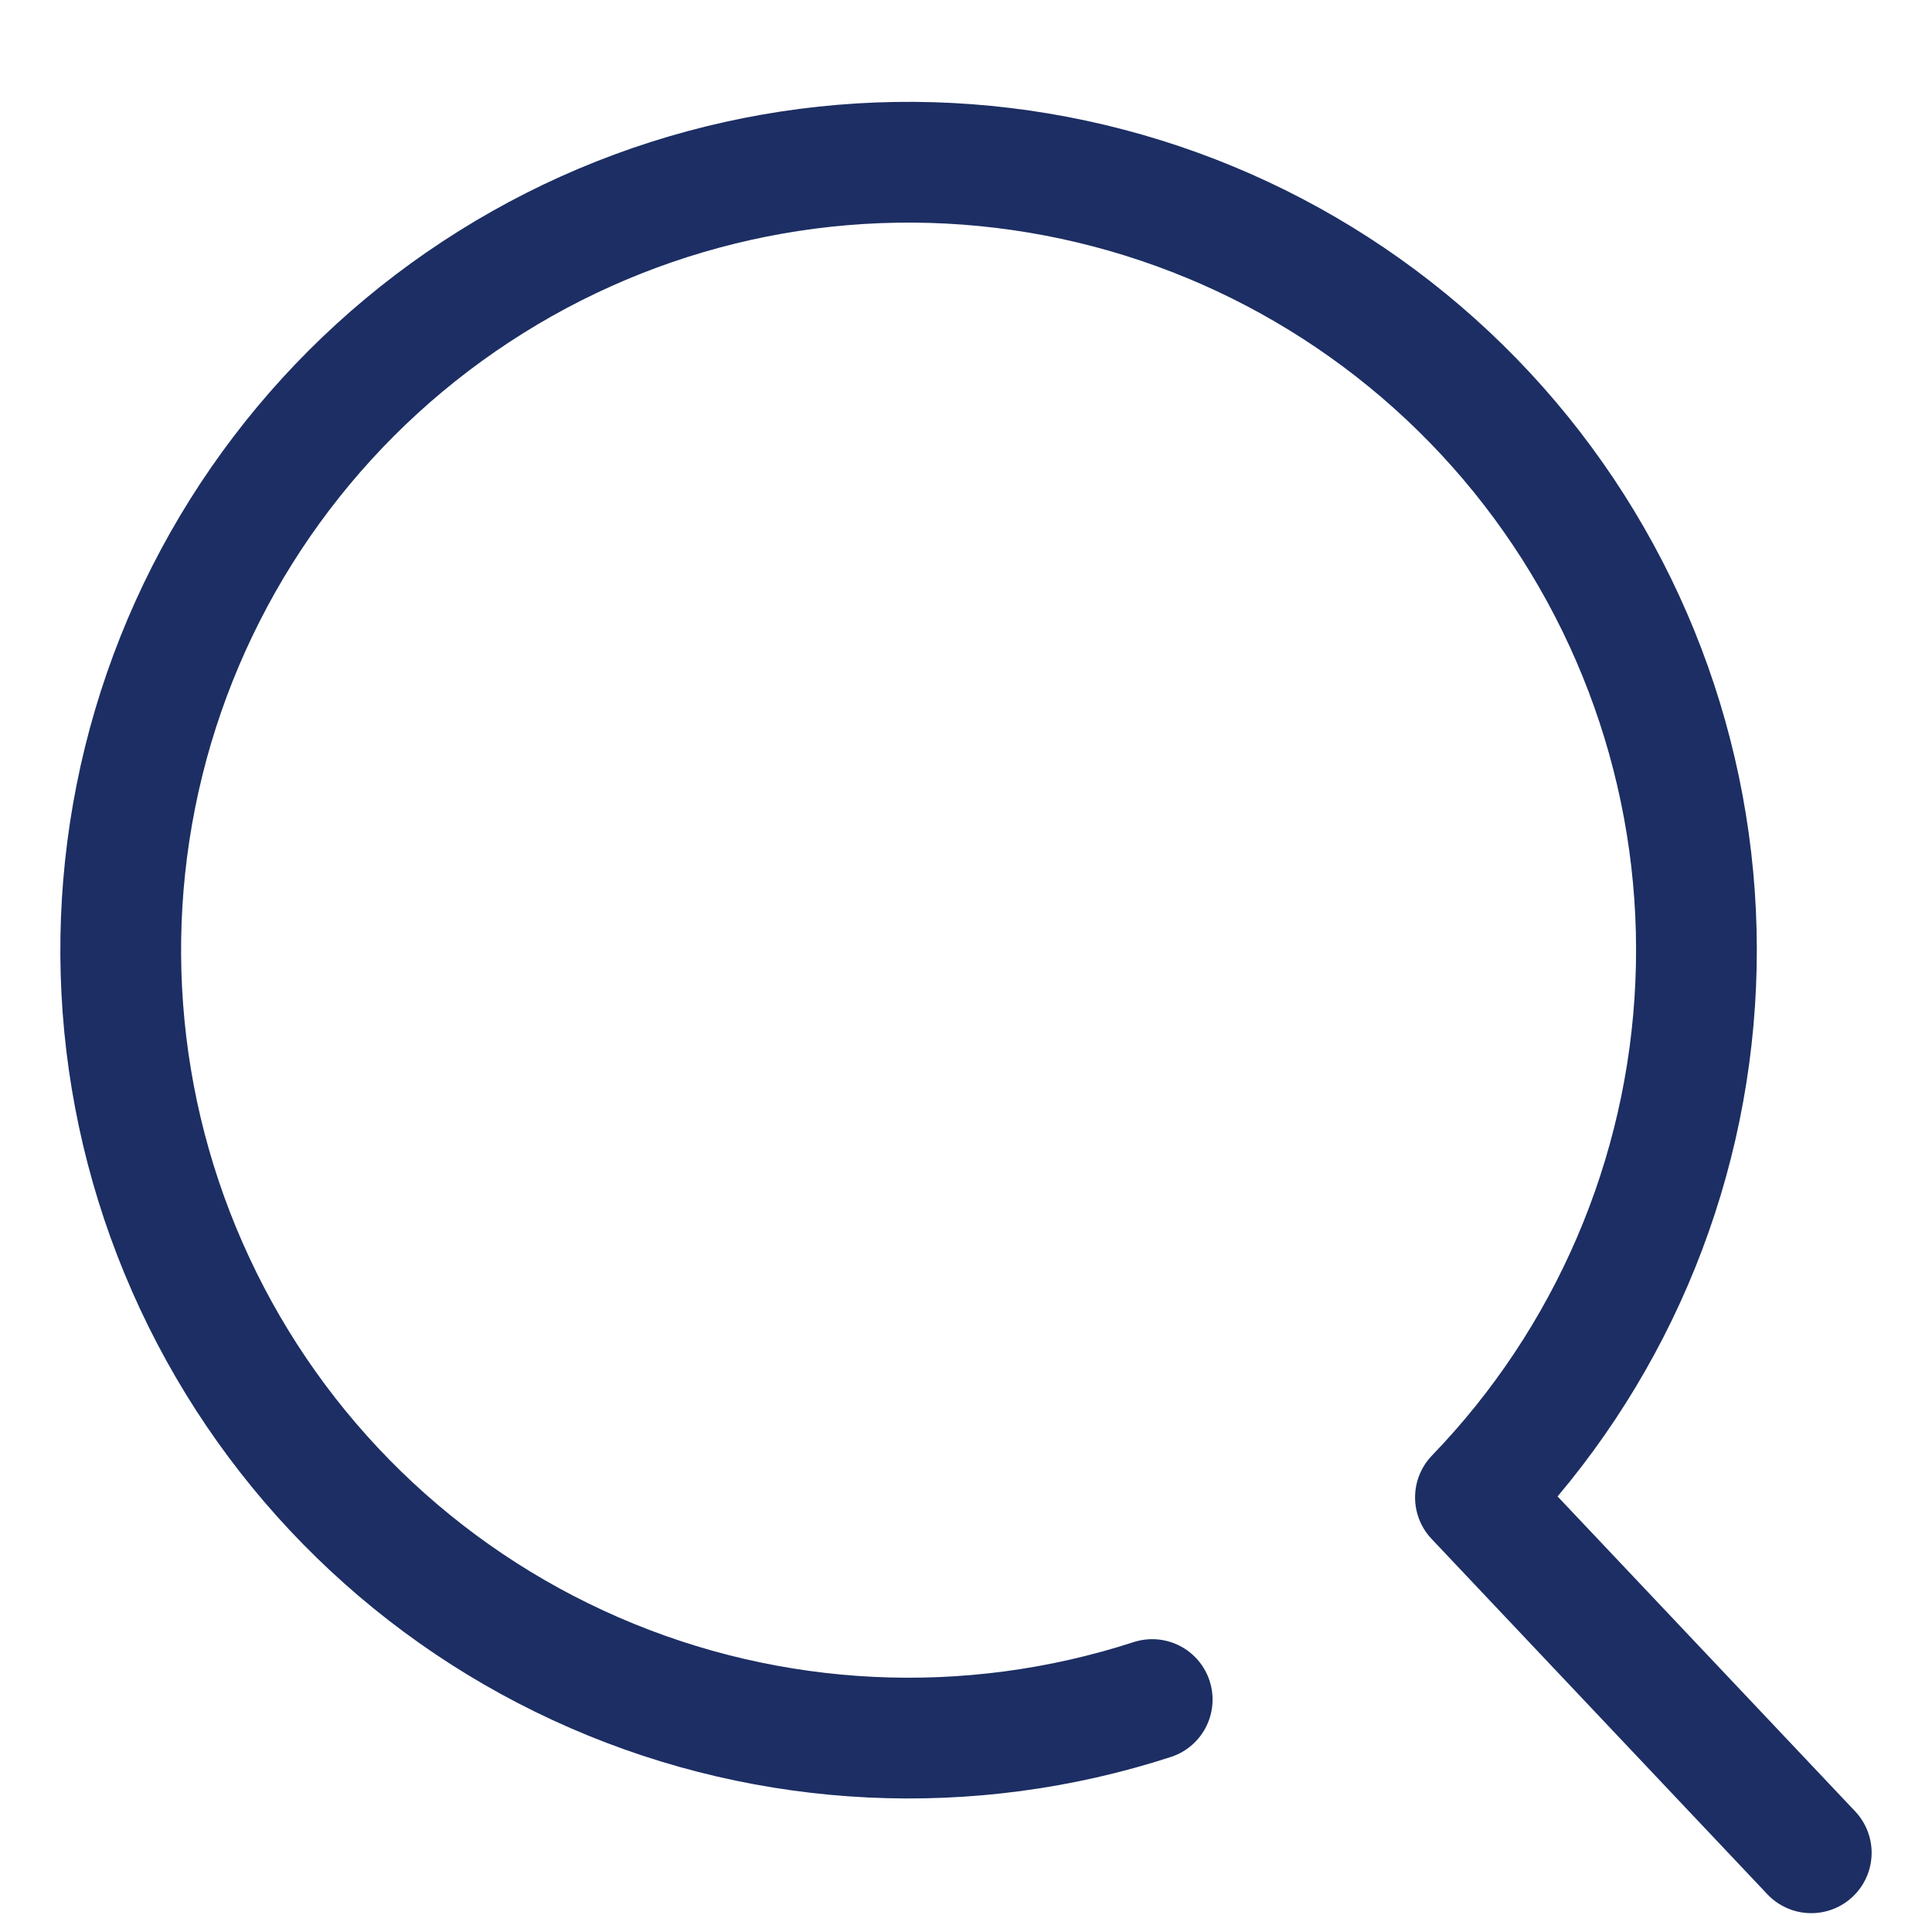 <svg width="16" height="16" viewBox="0 0 16 16" fill="none" xmlns="http://www.w3.org/2000/svg">
<path d="M15 15.344L12.219 12.401C13.325 11.255 13.974 9.744 14.043 8.153C14.113 6.562 13.597 5 12.595 3.762C11.592 2.524 10.172 1.696 8.601 1.433C7.03 1.17 5.417 1.491 4.067 2.336C2.716 3.18 1.721 4.489 1.268 6.016C0.816 7.544 0.938 9.184 1.612 10.627C2.285 12.071 3.463 13.218 4.924 13.853C6.384 14.488 8.027 14.567 9.542 14.075" stroke="#1C2E63" stroke-linecap="round" stroke-linejoin="round"/>
</svg>
